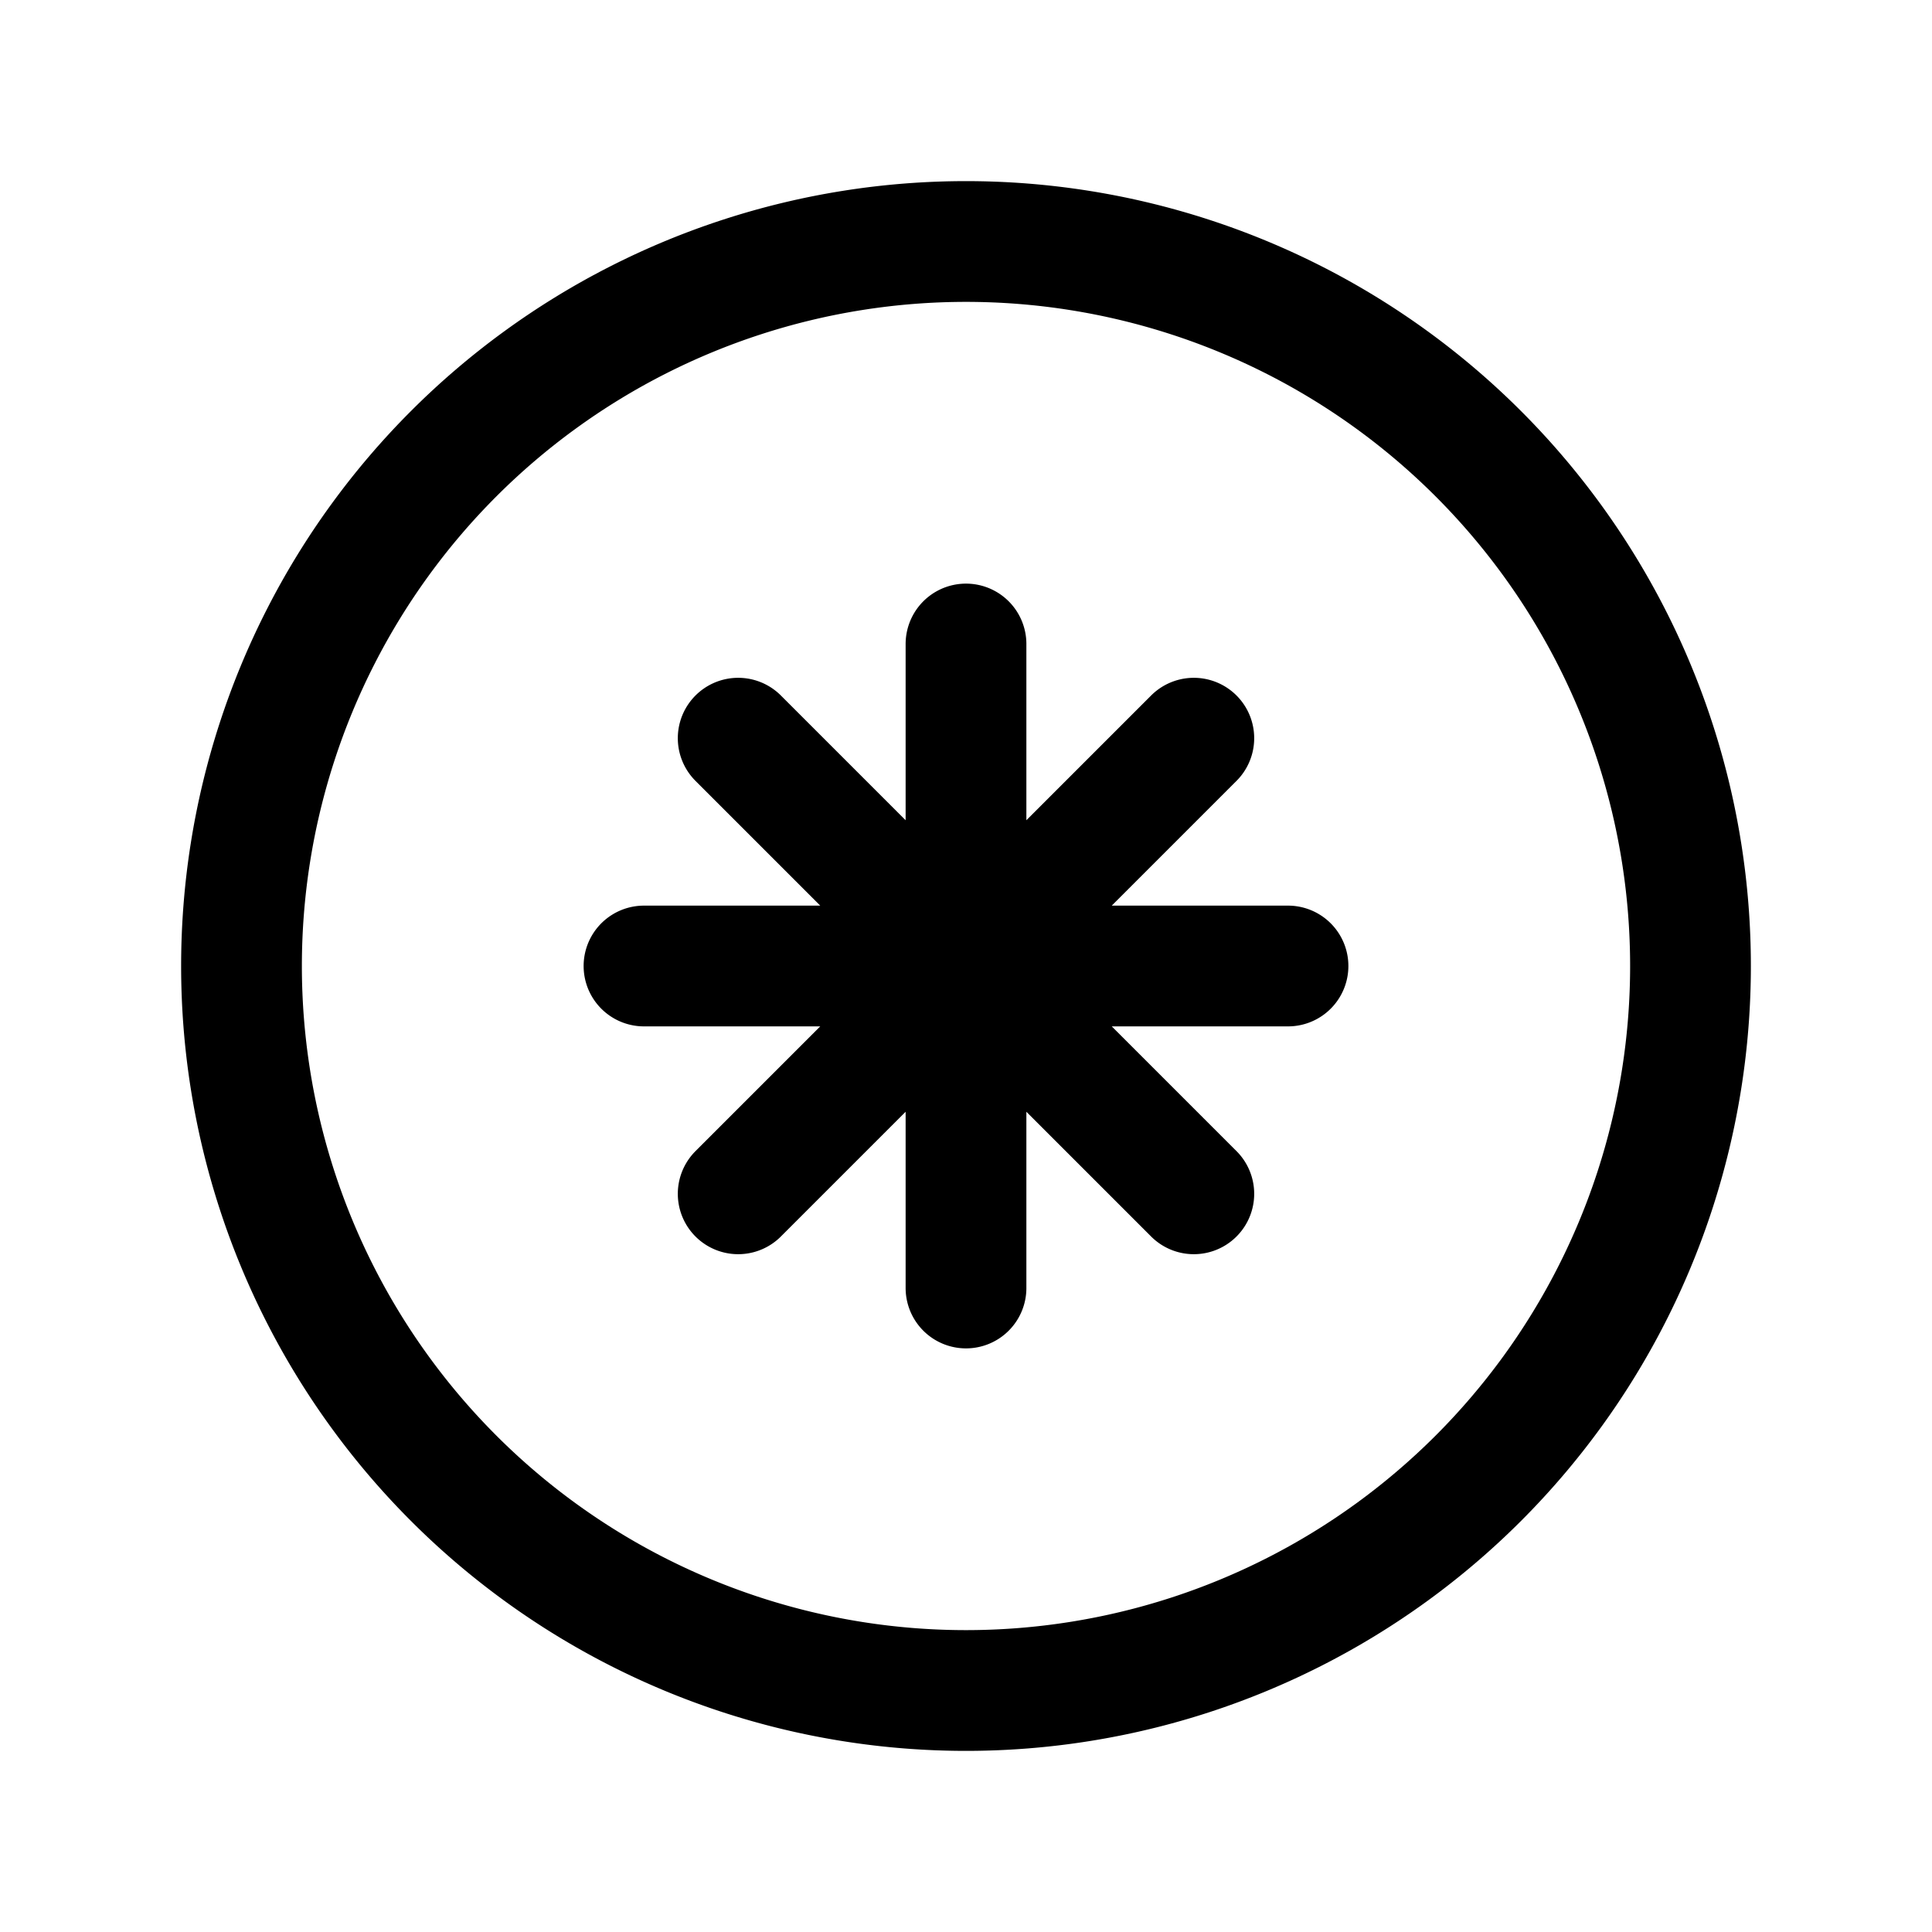 <svg xmlns="http://www.w3.org/2000/svg" fill="none" viewBox="0 0 24 24"><path stroke="currentColor" stroke-linecap="round" stroke-linejoin="round" stroke-width="1.5" d="m9.17 9.17 5.66 5.66m0-5.66-5.66 5.66M16 12H8m4 4V8m0 13a9 9 0 1 0 0-18 9 9 0 0 0 0 18Z"/></svg>